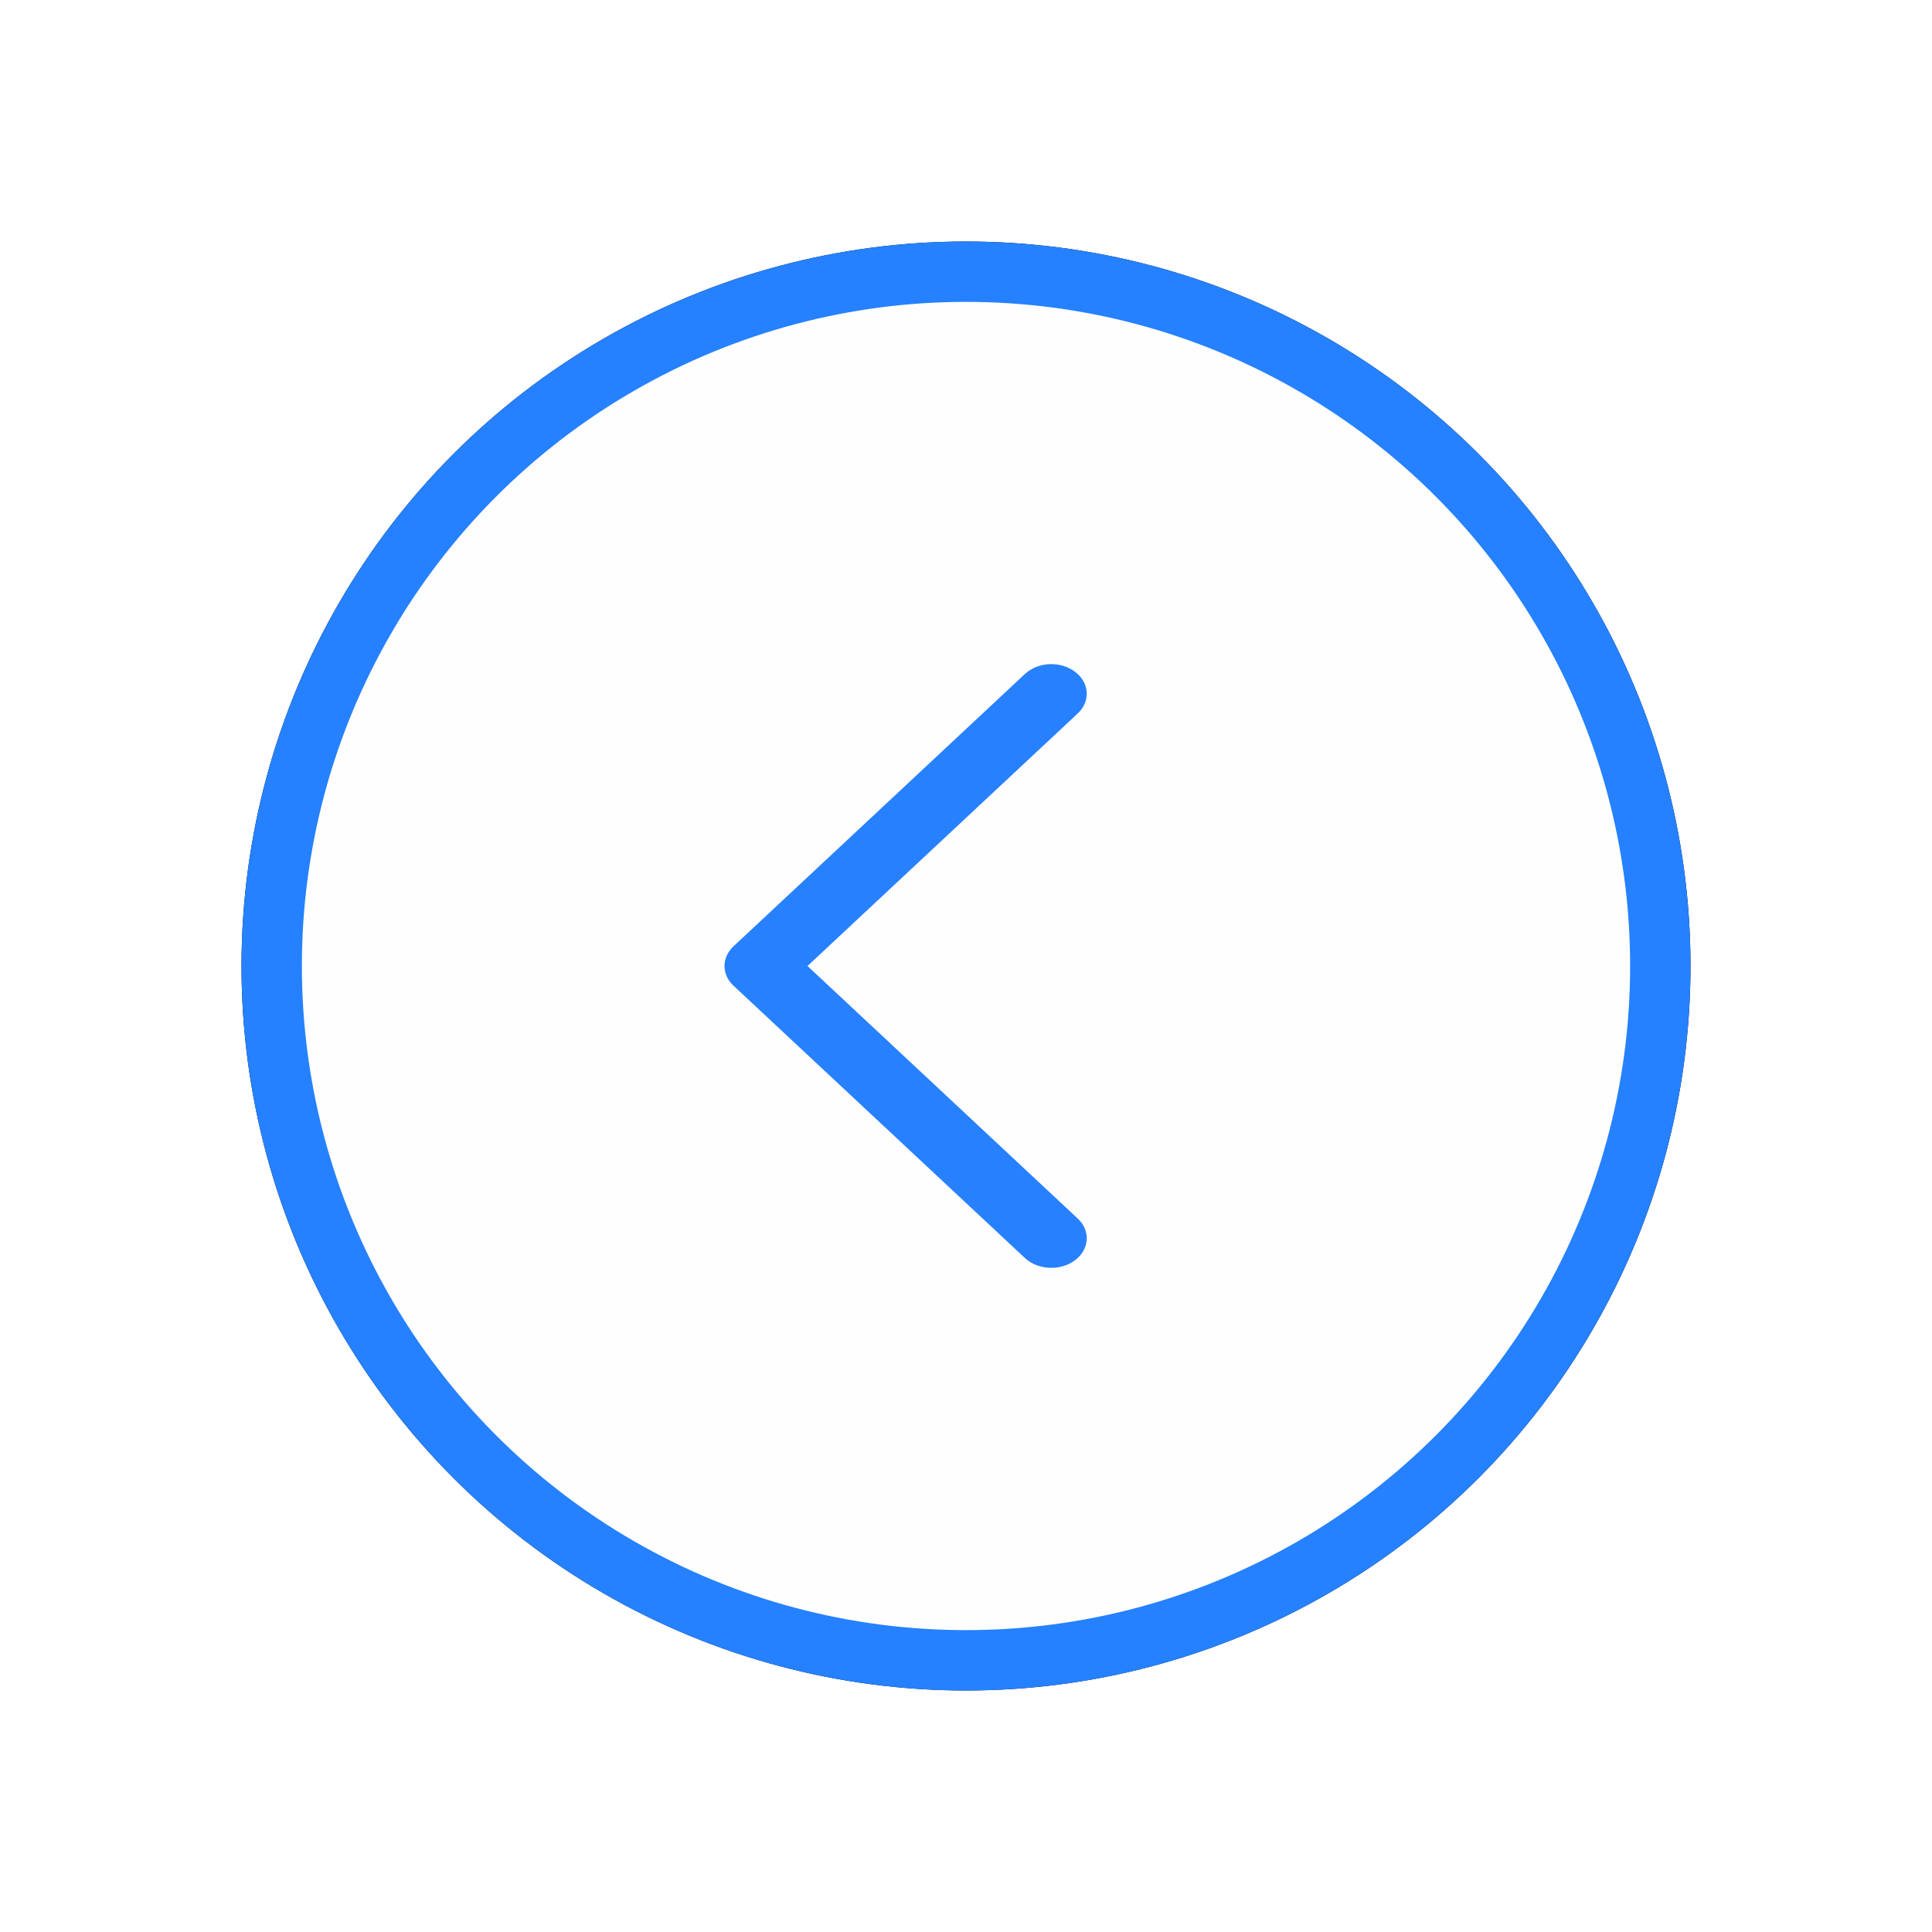 <svg xmlns="http://www.w3.org/2000/svg" xmlns:xlink="http://www.w3.org/1999/xlink" width="32" height="32" viewBox="0 0 32 32">
    <defs>
        <filter id="muriqmai4a" width="150%" height="150%" x="-25%" y="-25%" filterUnits="objectBoundingBox">
            <feOffset in="SourceAlpha" result="shadowOffsetOuter1"/>
            <feGaussianBlur in="shadowOffsetOuter1" result="shadowBlurOuter1" stdDeviation="2"/>
            <feComposite in="shadowBlurOuter1" in2="SourceAlpha" operator="out" result="shadowBlurOuter1"/>
            <feColorMatrix in="shadowBlurOuter1" values="0 0 0 0 0 0 0 0 0 0 0 0 0 0 0 0 0 0 0.2 0"/>
        </filter>
        <circle id="8blqgcnhjb" cx="12" cy="12" r="12"/>
    </defs>
    <g fill="none" fill-rule="evenodd">
        <g>
            <g>
                <g transform="translate(-71 -79) translate(75 83)">
                    <use fill="#000" filter="url(#muriqmai4a)" xlink:href="#8blqgcnhjb"/>
                    <circle cx="12" cy="12" r="11.5" fill="#FEFEFE" stroke="#2581FF" stroke-linejoin="square"/>
                </g>
                <path fill="#2781FF" fill-rule="nonzero" d="M13.85 16.182c.217.202.196.512-.046.693-.241.18-.612.163-.828-.038l-4.826-4.51c-.2-.186-.2-.468 0-.654l4.826-4.51c.216-.201.587-.219.828-.038.242.18.263.491.046.693L9.375 12l4.475 4.182z" transform="translate(-71 -79) translate(75 83)"/>
            </g>
        </g>
    </g>
</svg>

